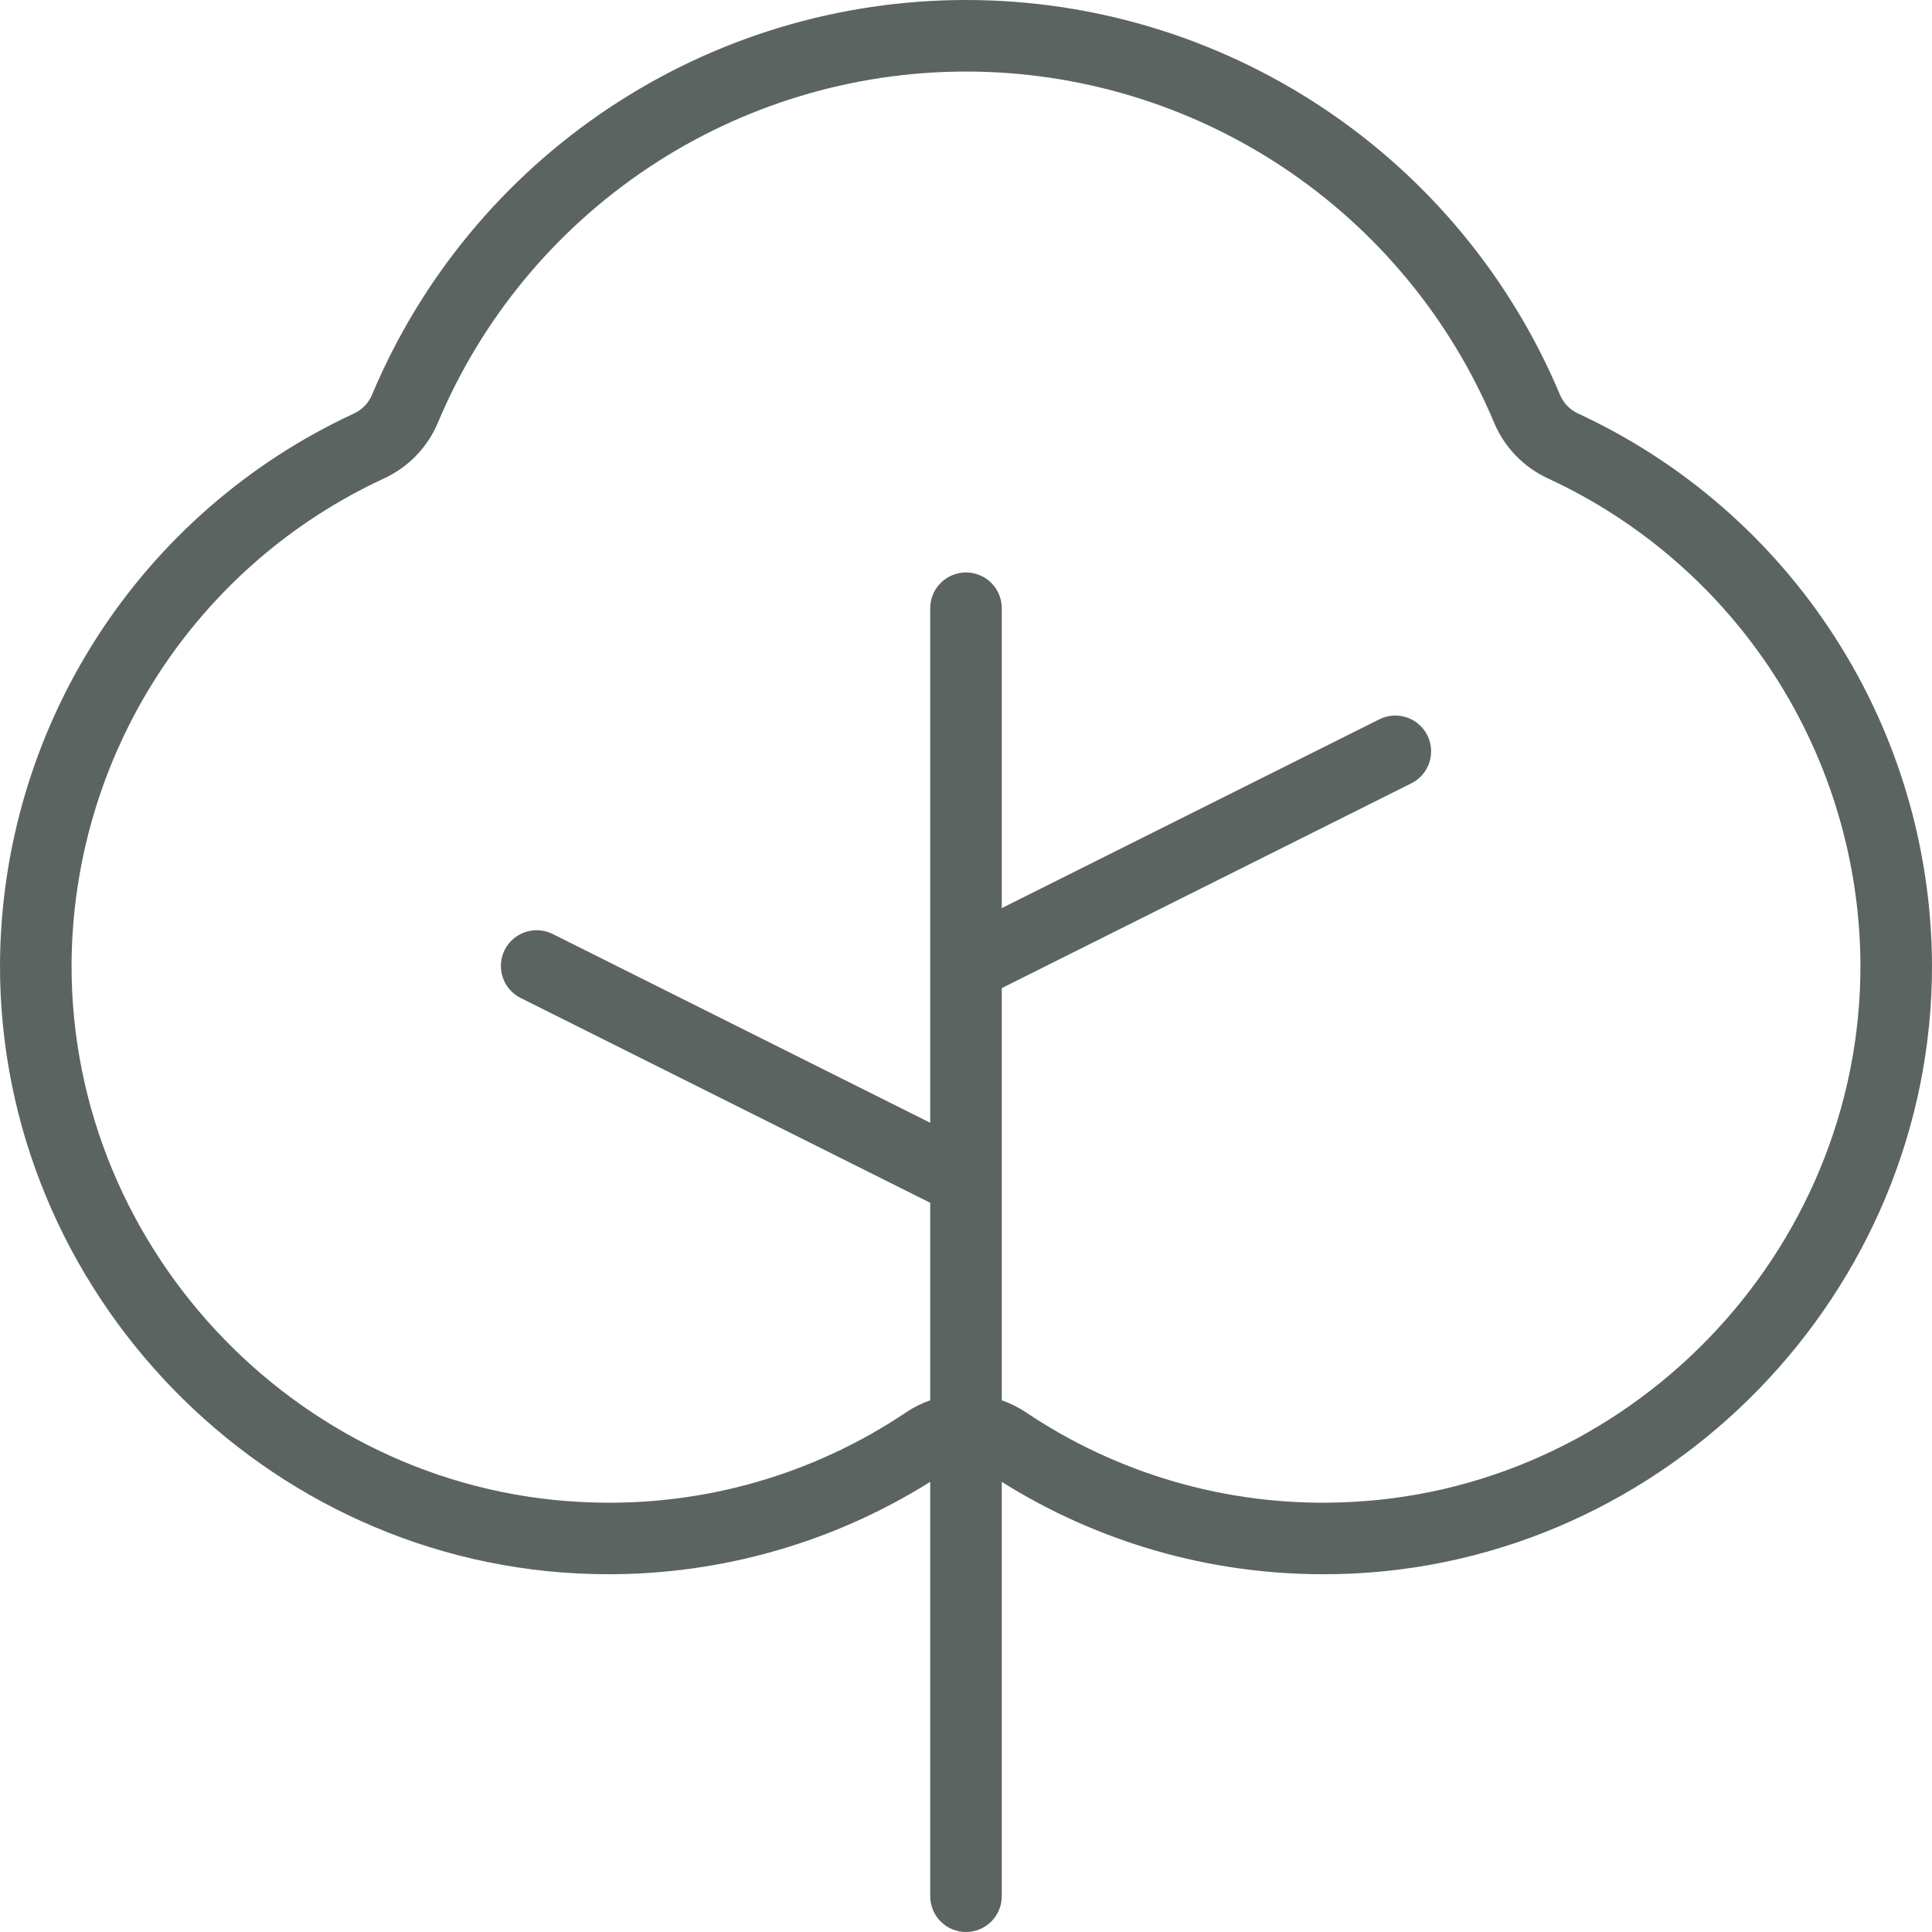 <svg width="54" height="54" viewBox="0 0 54 54" fill="none" xmlns="http://www.w3.org/2000/svg">
<path d="M44.105 11.557C43.879 11.452 43.699 11.267 43.603 11.036C42.23 7.766 39.922 4.974 36.968 3.011C34.014 1.047 30.547 0 27 0C23.453 0 19.986 1.047 17.032 3.011C14.078 4.974 11.77 7.766 10.397 11.036C10.301 11.267 10.121 11.452 9.895 11.557C6.953 12.918 4.461 15.089 2.708 17.816C0.956 20.542 0.017 23.711 1.87335e-06 26.952C-0.025 36.117 7.404 43.762 16.561 43.994C19.893 44.084 23.176 43.188 26 41.418V53C26 53.265 26.105 53.52 26.293 53.707C26.48 53.895 26.735 54 27 54C27.265 54 27.52 53.895 27.707 53.707C27.895 53.52 28 53.265 28 53V41.419C30.697 43.111 33.816 44.005 37 44C37.146 44 37.293 43.998 37.439 43.995C46.596 43.763 54.026 36.117 54 26.952C53.983 23.711 53.044 20.542 51.291 17.816C49.539 15.089 47.046 12.918 44.105 11.557ZM37.389 41.995C34.293 42.083 31.246 41.202 28.675 39.475C28.465 39.335 28.238 39.222 28 39.138V27.618L39.447 21.894C39.685 21.776 39.865 21.568 39.949 21.316C40.033 21.064 40.013 20.79 39.895 20.552C39.776 20.315 39.568 20.135 39.316 20.051C39.064 19.967 38.79 19.987 38.553 20.105L28 25.382V17C28 16.735 27.895 16.48 27.707 16.293C27.52 16.105 27.265 16 27 16C26.735 16 26.48 16.105 26.293 16.293C26.105 16.48 26 16.735 26 17V31.382L15.447 26.105C15.21 25.987 14.936 25.967 14.684 26.051C14.432 26.135 14.224 26.315 14.105 26.552C13.987 26.79 13.967 27.064 14.051 27.316C14.135 27.568 14.315 27.776 14.553 27.894L26 33.618V39.138C25.762 39.222 25.535 39.335 25.325 39.476C22.755 41.204 19.708 42.085 16.612 41.995C8.533 41.791 1.978 35.045 2 26.958C2.015 24.098 2.844 21.302 4.39 18.896C5.937 16.49 8.136 14.574 10.732 13.373C11.413 13.06 11.951 12.502 12.241 11.81C13.461 8.903 15.513 6.422 18.139 4.676C20.765 2.931 23.847 2 27 2C30.153 2 33.235 2.931 35.861 4.676C38.487 6.422 40.538 8.903 41.759 11.81C42.049 12.502 42.587 13.06 43.269 13.373C45.864 14.574 48.063 16.49 49.61 18.895C51.156 21.301 51.985 24.098 52 26.957C52.023 35.045 45.468 41.791 37.389 41.995V41.995Z" fill="#5B6460"/>
</svg>
